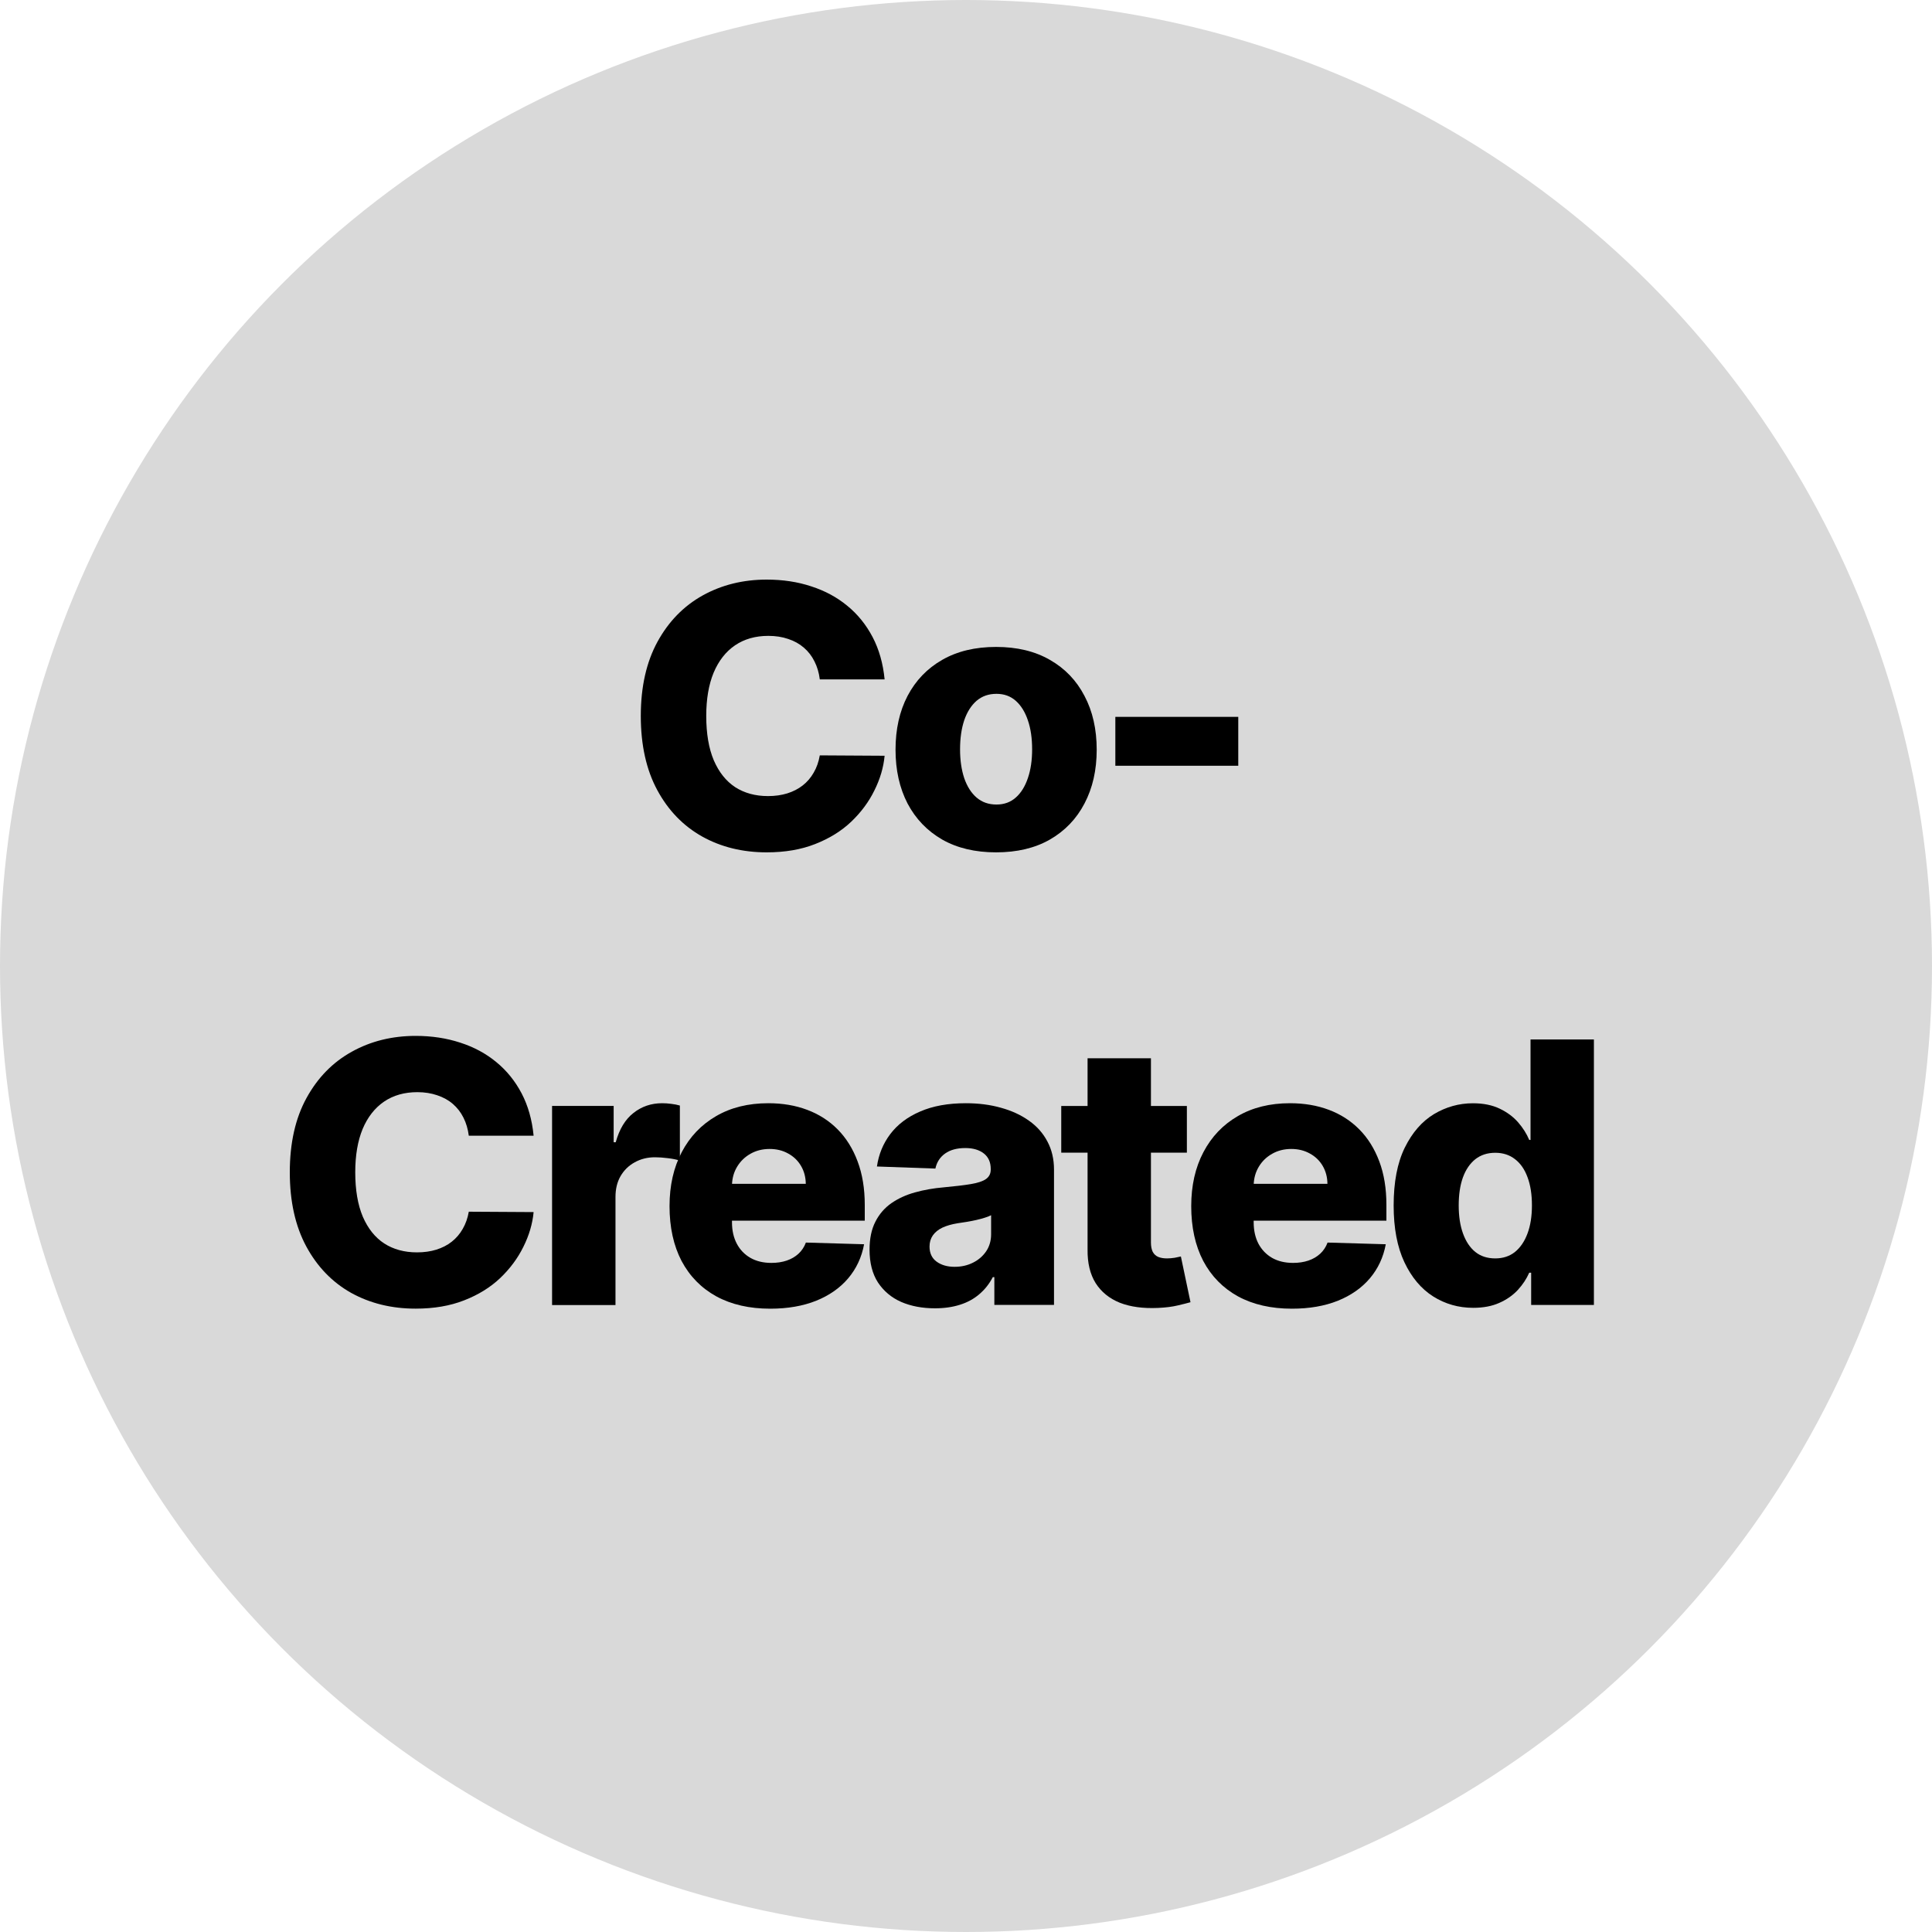 <svg width="40" height="40" viewBox="0 0 40 40" fill="none" xmlns="http://www.w3.org/2000/svg">
<circle cx="20" cy="20" r="20" fill="#D9D9D9"/>
<path d="M30.501 27.077C30.197 27.077 29.921 26.998 29.672 26.841C29.423 26.683 29.225 26.447 29.076 26.132C28.928 25.817 28.854 25.426 28.854 24.959C28.854 24.475 28.93 24.076 29.084 23.762C29.238 23.449 29.439 23.218 29.688 23.067C29.939 22.917 30.208 22.842 30.496 22.842C30.712 22.842 30.898 22.88 31.052 22.955C31.205 23.028 31.332 23.123 31.433 23.239C31.533 23.355 31.609 23.476 31.661 23.601H31.688V21.521H33V27.018H31.701V26.35H31.661C31.605 26.477 31.527 26.596 31.425 26.707C31.323 26.817 31.195 26.907 31.041 26.975C30.889 27.043 30.709 27.077 30.501 27.077ZM30.958 26.054C31.117 26.054 31.253 26.01 31.366 25.92C31.478 25.829 31.565 25.701 31.626 25.536C31.687 25.372 31.717 25.179 31.717 24.957C31.717 24.731 31.687 24.537 31.626 24.374C31.567 24.212 31.48 24.086 31.366 23.999C31.253 23.911 31.117 23.867 30.958 23.867C30.795 23.867 30.657 23.912 30.544 24.001C30.432 24.091 30.346 24.217 30.287 24.38C30.229 24.543 30.201 24.735 30.201 24.957C30.201 25.179 30.23 25.372 30.289 25.536C30.348 25.701 30.433 25.829 30.544 25.92C30.657 26.01 30.795 26.054 30.958 26.054Z" fill="black"/>
<path d="M26.748 27.095C26.317 27.095 25.945 27.01 25.631 26.84C25.32 26.668 25.08 26.424 24.912 26.107C24.746 25.788 24.663 25.41 24.663 24.972C24.663 24.546 24.747 24.174 24.915 23.855C25.083 23.535 25.32 23.286 25.626 23.109C25.932 22.93 26.293 22.841 26.708 22.841C27.001 22.841 27.27 22.886 27.513 22.978C27.756 23.069 27.966 23.204 28.143 23.383C28.321 23.562 28.458 23.783 28.557 24.046C28.655 24.307 28.704 24.607 28.704 24.945V25.272H25.122V24.51H27.483C27.482 24.371 27.448 24.246 27.384 24.137C27.32 24.028 27.231 23.943 27.118 23.882C27.007 23.82 26.879 23.788 26.735 23.788C26.588 23.788 26.456 23.821 26.34 23.887C26.224 23.952 26.131 24.041 26.064 24.153C25.996 24.264 25.96 24.39 25.956 24.532V25.307C25.956 25.475 25.989 25.623 26.055 25.75C26.122 25.875 26.216 25.973 26.337 26.043C26.459 26.112 26.604 26.147 26.772 26.147C26.888 26.147 26.994 26.131 27.089 26.099C27.184 26.067 27.265 26.019 27.333 25.957C27.401 25.894 27.452 25.817 27.486 25.726L28.691 25.761C28.641 26.031 28.531 26.266 28.361 26.467C28.193 26.665 27.972 26.82 27.698 26.931C27.424 27.04 27.108 27.095 26.748 27.095Z" fill="black"/>
<path d="M24.573 22.898V23.864H21.972V22.898H24.573ZM22.517 21.91H23.829V25.724C23.829 25.804 23.842 25.87 23.867 25.92C23.894 25.968 23.932 26.003 23.982 26.024C24.032 26.044 24.092 26.054 24.162 26.054C24.212 26.054 24.265 26.049 24.32 26.041C24.378 26.03 24.421 26.021 24.449 26.014L24.648 26.961C24.585 26.979 24.497 27.001 24.382 27.028C24.27 27.055 24.134 27.072 23.977 27.079C23.669 27.093 23.405 27.058 23.185 26.972C22.967 26.884 22.8 26.748 22.683 26.564C22.569 26.38 22.513 26.148 22.517 25.869V21.91Z" fill="black"/>
<path d="M19.358 27.087C19.095 27.087 18.862 27.043 18.658 26.955C18.456 26.866 18.296 26.731 18.177 26.552C18.061 26.372 18.003 26.145 18.003 25.873C18.003 25.645 18.043 25.451 18.124 25.294C18.204 25.136 18.315 25.008 18.456 24.91C18.598 24.812 18.761 24.737 18.945 24.687C19.129 24.635 19.326 24.601 19.535 24.583C19.77 24.561 19.959 24.539 20.102 24.515C20.245 24.491 20.349 24.456 20.413 24.411C20.479 24.364 20.512 24.299 20.512 24.215V24.201C20.512 24.064 20.465 23.957 20.37 23.882C20.275 23.807 20.147 23.769 19.986 23.769C19.813 23.769 19.673 23.807 19.568 23.882C19.462 23.957 19.395 24.061 19.366 24.194L18.156 24.151C18.192 23.9 18.284 23.676 18.432 23.48C18.583 23.281 18.788 23.125 19.05 23.013C19.313 22.898 19.628 22.841 19.997 22.841C20.26 22.841 20.502 22.872 20.724 22.935C20.946 22.996 21.139 23.085 21.304 23.203C21.469 23.319 21.596 23.463 21.685 23.633C21.776 23.802 21.822 23.997 21.822 24.215V27.017H20.587V26.442H20.555C20.482 26.582 20.388 26.7 20.273 26.797C20.161 26.893 20.027 26.966 19.873 27.014C19.721 27.062 19.55 27.087 19.358 27.087ZM19.764 26.228C19.905 26.228 20.032 26.199 20.145 26.142C20.259 26.085 20.35 26.006 20.418 25.906C20.486 25.804 20.52 25.686 20.52 25.552V25.16C20.483 25.179 20.437 25.197 20.384 25.213C20.332 25.229 20.274 25.245 20.212 25.259C20.149 25.273 20.085 25.286 20.018 25.297C19.952 25.307 19.889 25.317 19.828 25.326C19.704 25.346 19.599 25.376 19.511 25.417C19.425 25.458 19.359 25.512 19.313 25.578C19.268 25.643 19.245 25.72 19.245 25.809C19.245 25.945 19.294 26.049 19.39 26.12C19.489 26.192 19.613 26.228 19.764 26.228Z" fill="black"/>
<path d="M15.947 27.095C15.516 27.095 15.144 27.01 14.831 26.84C14.519 26.668 14.28 26.424 14.111 26.107C13.945 25.788 13.862 25.41 13.862 24.972C13.862 24.546 13.946 24.174 14.114 23.855C14.282 23.535 14.519 23.286 14.825 23.109C15.131 22.93 15.492 22.841 15.907 22.841C16.2 22.841 16.469 22.886 16.712 22.978C16.955 23.069 17.166 23.204 17.343 23.383C17.52 23.562 17.658 23.783 17.756 24.046C17.854 24.307 17.904 24.607 17.904 24.945V25.272H14.321V24.51H16.683C16.681 24.371 16.648 24.246 16.583 24.137C16.519 24.028 16.43 23.943 16.317 23.882C16.207 23.82 16.079 23.788 15.934 23.788C15.787 23.788 15.655 23.821 15.539 23.887C15.423 23.952 15.331 24.041 15.263 24.153C15.195 24.264 15.159 24.39 15.155 24.532V25.307C15.155 25.475 15.188 25.623 15.255 25.75C15.321 25.875 15.415 25.973 15.537 26.043C15.658 26.112 15.803 26.147 15.971 26.147C16.088 26.147 16.193 26.131 16.288 26.099C16.383 26.067 16.464 26.019 16.532 25.957C16.6 25.894 16.651 25.817 16.685 25.726L17.89 25.761C17.84 26.031 17.73 26.266 17.56 26.467C17.392 26.665 17.171 26.82 16.897 26.931C16.623 27.04 16.307 27.095 15.947 27.095Z" fill="black"/>
<path d="M11.43 27.02V22.897H12.705V23.649H12.748C12.823 23.377 12.946 23.174 13.116 23.042C13.286 22.908 13.483 22.841 13.709 22.841C13.77 22.841 13.832 22.845 13.897 22.854C13.961 22.861 14.021 22.873 14.076 22.889V24.03C14.014 24.008 13.931 23.991 13.829 23.979C13.729 23.966 13.64 23.96 13.561 23.96C13.405 23.96 13.265 23.995 13.14 24.065C13.016 24.133 12.919 24.228 12.847 24.352C12.777 24.474 12.743 24.617 12.743 24.781V27.02H11.43Z" fill="black"/>
<path d="M11.048 23.514H9.706C9.688 23.376 9.652 23.252 9.596 23.141C9.541 23.03 9.467 22.935 9.376 22.856C9.285 22.777 9.177 22.718 9.051 22.676C8.928 22.634 8.791 22.612 8.641 22.612C8.374 22.612 8.144 22.677 7.951 22.808C7.76 22.939 7.612 23.127 7.508 23.374C7.406 23.621 7.355 23.92 7.355 24.271C7.355 24.636 7.407 24.942 7.511 25.189C7.617 25.434 7.764 25.619 7.954 25.744C8.145 25.867 8.372 25.929 8.633 25.929C8.78 25.929 8.913 25.91 9.033 25.873C9.154 25.835 9.261 25.781 9.352 25.709C9.445 25.636 9.521 25.547 9.58 25.443C9.641 25.338 9.683 25.219 9.706 25.087L11.048 25.095C11.025 25.338 10.954 25.578 10.836 25.814C10.72 26.05 10.56 26.266 10.356 26.461C10.152 26.654 9.903 26.808 9.61 26.922C9.318 27.037 8.983 27.094 8.606 27.094C8.109 27.094 7.663 26.985 7.269 26.767C6.878 26.547 6.568 26.226 6.341 25.806C6.114 25.385 6 24.874 6 24.271C6 23.666 6.115 23.153 6.346 22.733C6.577 22.312 6.889 21.993 7.283 21.775C7.676 21.556 8.118 21.447 8.606 21.447C8.939 21.447 9.246 21.494 9.529 21.587C9.812 21.678 10.061 21.812 10.275 21.989C10.49 22.165 10.664 22.38 10.799 22.636C10.933 22.892 11.016 23.185 11.048 23.514Z" fill="black"/>
<path d="M25.637 14.842V15.854H23.092V14.842H25.637Z" fill="black"/>
<path d="M20.623 17.647C20.19 17.647 19.818 17.559 19.507 17.382C19.197 17.203 18.958 16.954 18.79 16.636C18.624 16.315 18.541 15.944 18.541 15.522C18.541 15.098 18.624 14.726 18.79 14.408C18.958 14.088 19.197 13.839 19.507 13.662C19.818 13.483 20.19 13.394 20.623 13.394C21.056 13.394 21.427 13.483 21.737 13.662C22.048 13.839 22.287 14.088 22.453 14.408C22.622 14.726 22.706 15.098 22.706 15.522C22.706 15.944 22.622 16.315 22.453 16.636C22.287 16.954 22.048 17.203 21.737 17.382C21.427 17.559 21.056 17.647 20.623 17.647ZM20.631 16.657C20.789 16.657 20.922 16.609 21.031 16.512C21.14 16.416 21.223 16.281 21.281 16.11C21.34 15.938 21.369 15.739 21.369 15.514C21.369 15.285 21.34 15.084 21.281 14.913C21.223 14.741 21.14 14.607 21.031 14.51C20.922 14.413 20.789 14.365 20.631 14.365C20.468 14.365 20.331 14.413 20.218 14.51C20.107 14.607 20.022 14.741 19.963 14.913C19.906 15.084 19.877 15.285 19.877 15.514C19.877 15.739 19.906 15.938 19.963 16.11C20.022 16.281 20.107 16.416 20.218 16.512C20.331 16.609 20.468 16.657 20.631 16.657Z" fill="black"/>
<path d="M18.315 14.066H16.973C16.956 13.929 16.919 13.804 16.863 13.694C16.808 13.582 16.735 13.488 16.643 13.409C16.552 13.33 16.444 13.27 16.319 13.229C16.195 13.186 16.058 13.165 15.908 13.165C15.641 13.165 15.411 13.23 15.218 13.361C15.027 13.491 14.879 13.68 14.775 13.927C14.673 14.174 14.622 14.473 14.622 14.823C14.622 15.188 14.674 15.494 14.778 15.741C14.884 15.986 15.031 16.172 15.221 16.297C15.412 16.42 15.639 16.482 15.9 16.482C16.047 16.482 16.18 16.463 16.3 16.426C16.421 16.388 16.528 16.333 16.619 16.262C16.712 16.189 16.788 16.1 16.847 15.996C16.908 15.891 16.95 15.772 16.973 15.639L18.315 15.647C18.292 15.891 18.221 16.13 18.103 16.366C17.987 16.603 17.827 16.818 17.623 17.013C17.419 17.207 17.17 17.36 16.877 17.475C16.585 17.59 16.251 17.647 15.873 17.647C15.376 17.647 14.93 17.538 14.537 17.319C14.145 17.099 13.835 16.779 13.608 16.358C13.381 15.938 13.267 15.426 13.267 14.823C13.267 14.219 13.383 13.706 13.613 13.286C13.844 12.865 14.156 12.546 14.55 12.327C14.944 12.109 15.385 12 15.873 12C16.206 12 16.514 12.046 16.796 12.14C17.079 12.231 17.328 12.365 17.542 12.542C17.757 12.717 17.931 12.933 18.066 13.189C18.2 13.445 18.283 13.737 18.315 14.066Z" fill="black"/>
</svg>
